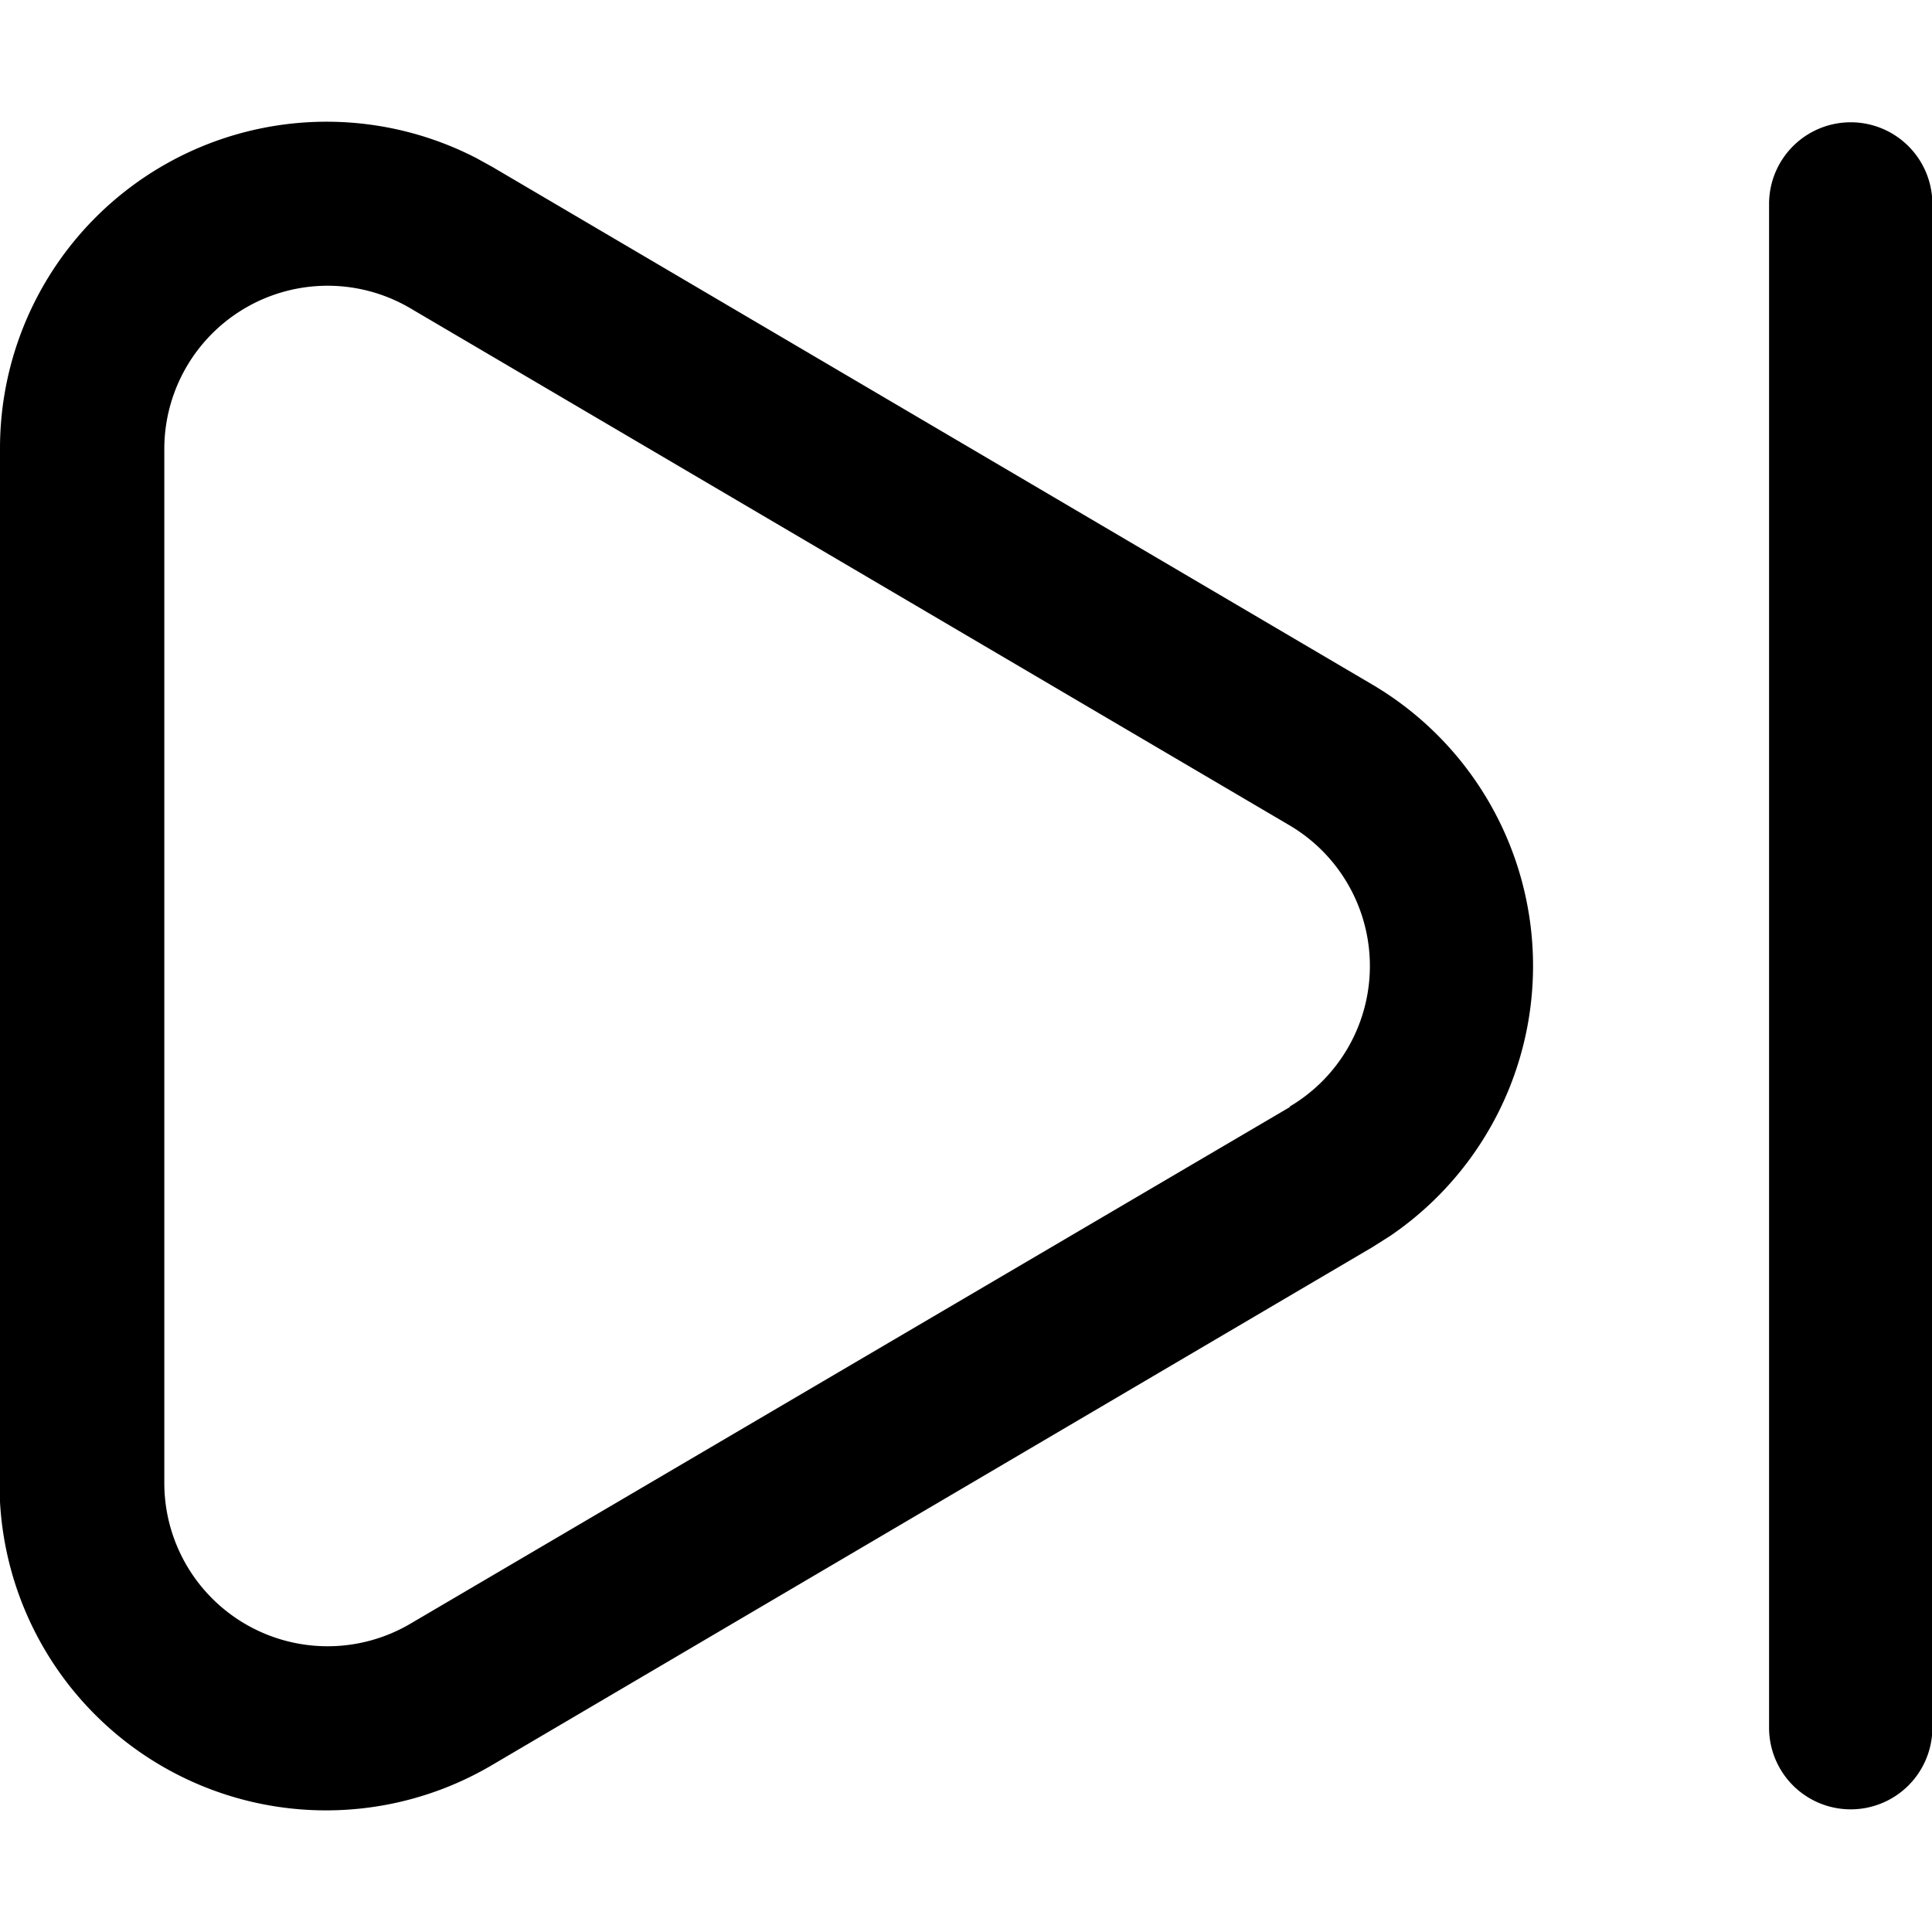 <?xml version="1.0" standalone="no"?><!DOCTYPE svg PUBLIC "-//W3C//DTD SVG 1.1//EN" "http://www.w3.org/Graphics/SVG/1.1/DTD/svg11.dtd"><svg class="icon" width="17px" height="17px" viewBox="0 0 1171 1024" version="1.1" xmlns="http://www.w3.org/2000/svg"><path d="M1121.736 0.619a49.487 49.487 0 0 0-49.487 49.487v923.79a49.487 49.487 0 0 0 98.973 0V50.105a49.487 49.487 0 0 0-49.487-49.487zM831.621 341.333L298.28 27.589l-9.65-5.32A197.946 197.946 0 0 0 0 197.946v638.871a197.946 197.946 0 0 0 298.28 159.47l533.341-313.745 11.134-7.052a197.946 197.946 0 0 0-11.134-334.158z m-49.487 255.969L248.051 911.047a98.973 98.973 0 0 1-148.46-85.364V197.946a98.973 98.973 0 0 1 148.46-84.993l533.465 313.745a98.973 98.973 0 0 1 0 170.605z" /></svg>
